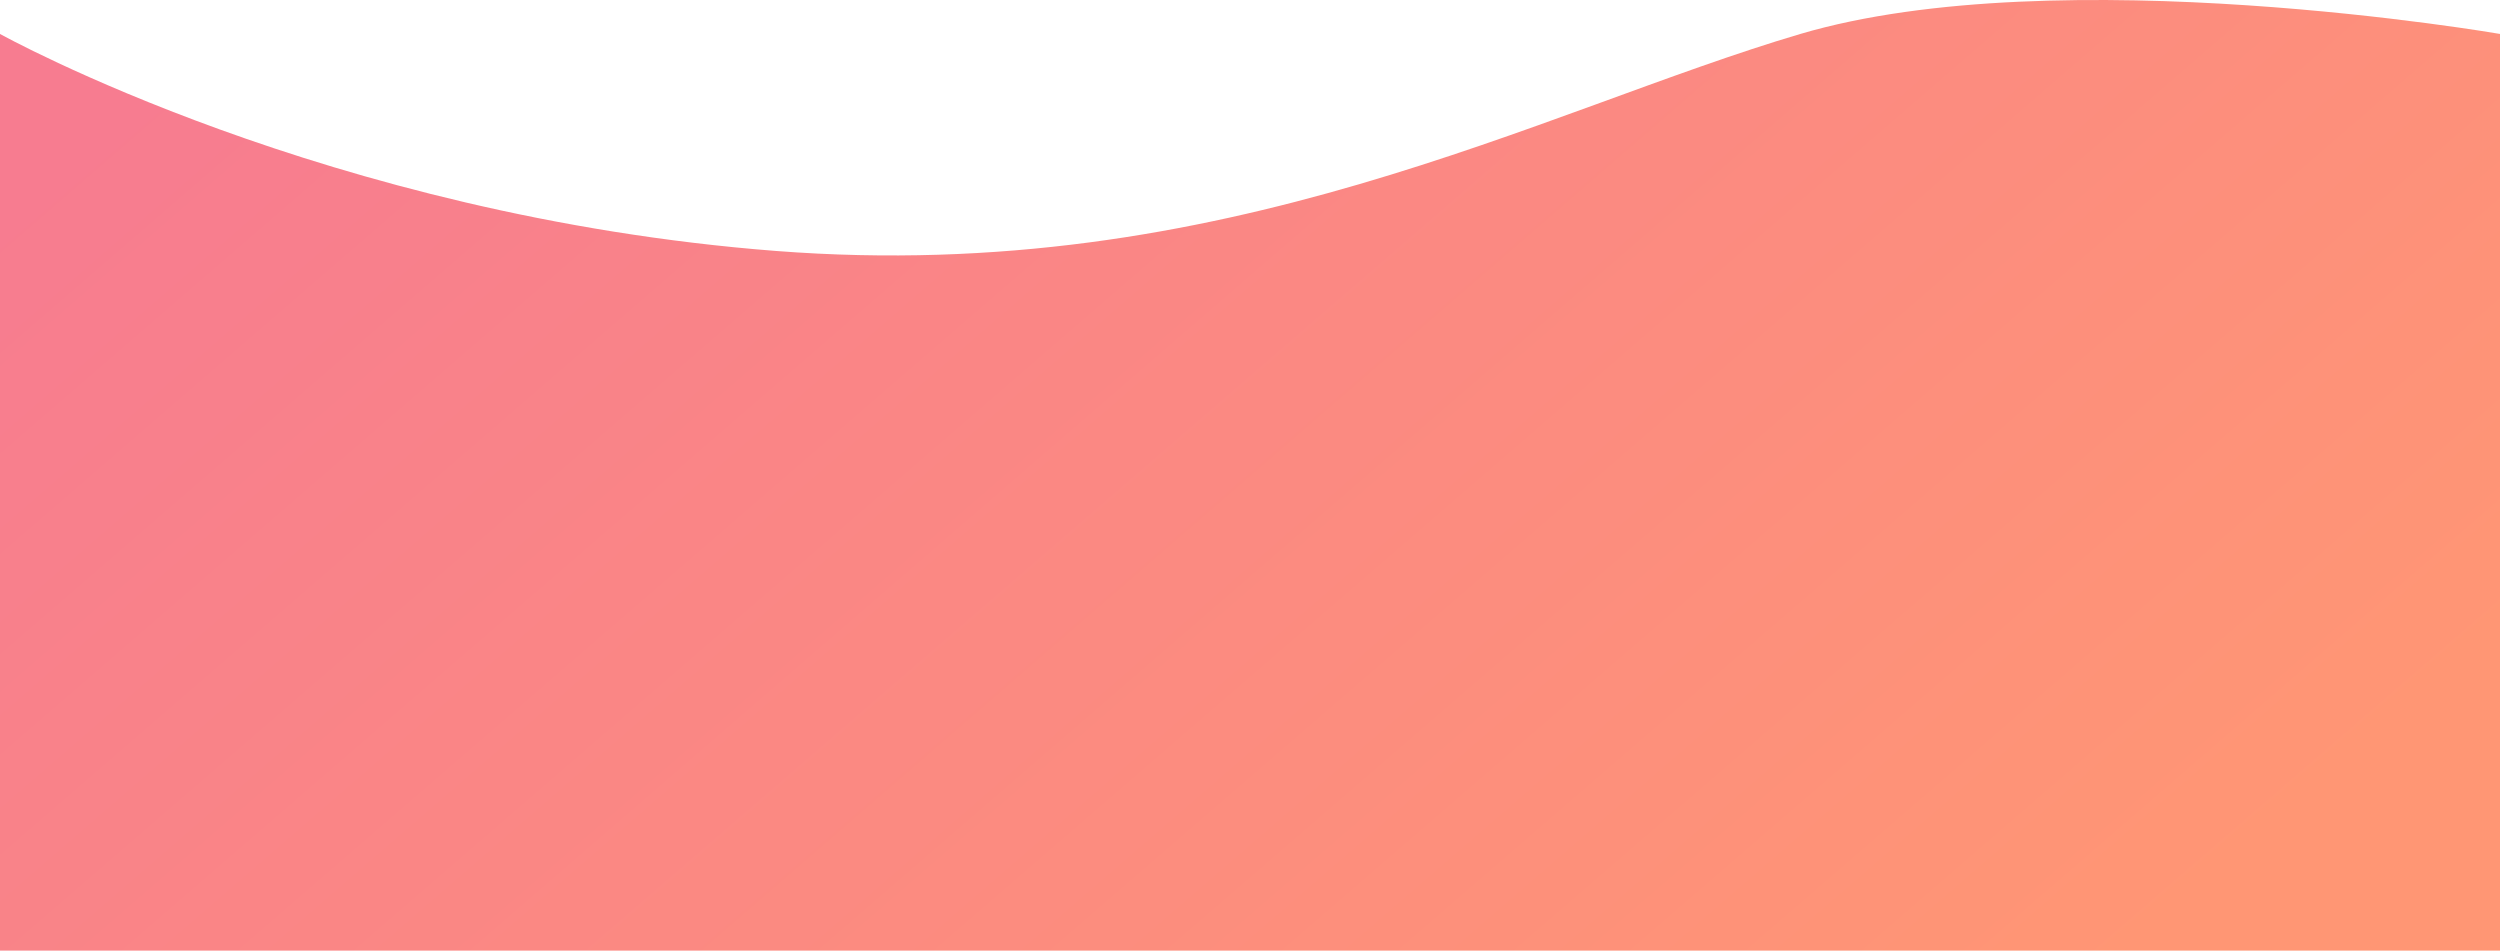 <svg preserveAspectRatio='none' viewBox="0 0 1440 548" fill="none" xmlns="http://www.w3.org/2000/svg">
<path d="M0 19.555C0 19.555 188.5 124.556 447 144.556C705.5 164.556 888 63.556 1037 19.556C1186 -24.444 1440 19.555 1440 19.555V547.556H0V19.555Z" fill="url(#paint0_linear_141_5)"/>
<defs>
<linearGradient id="paint0_linear_141_5" x1="69.5" y1="56.831" x2="812.646" y2="916.331" gradientUnits="userSpaceOnUse">
<stop stop-color="#F77C90"/>
<stop offset="1" stop-color="#FF9674"/>
<stop offset="1" stop-color="#FF9674"/>
</linearGradient>
</defs>
</svg>
